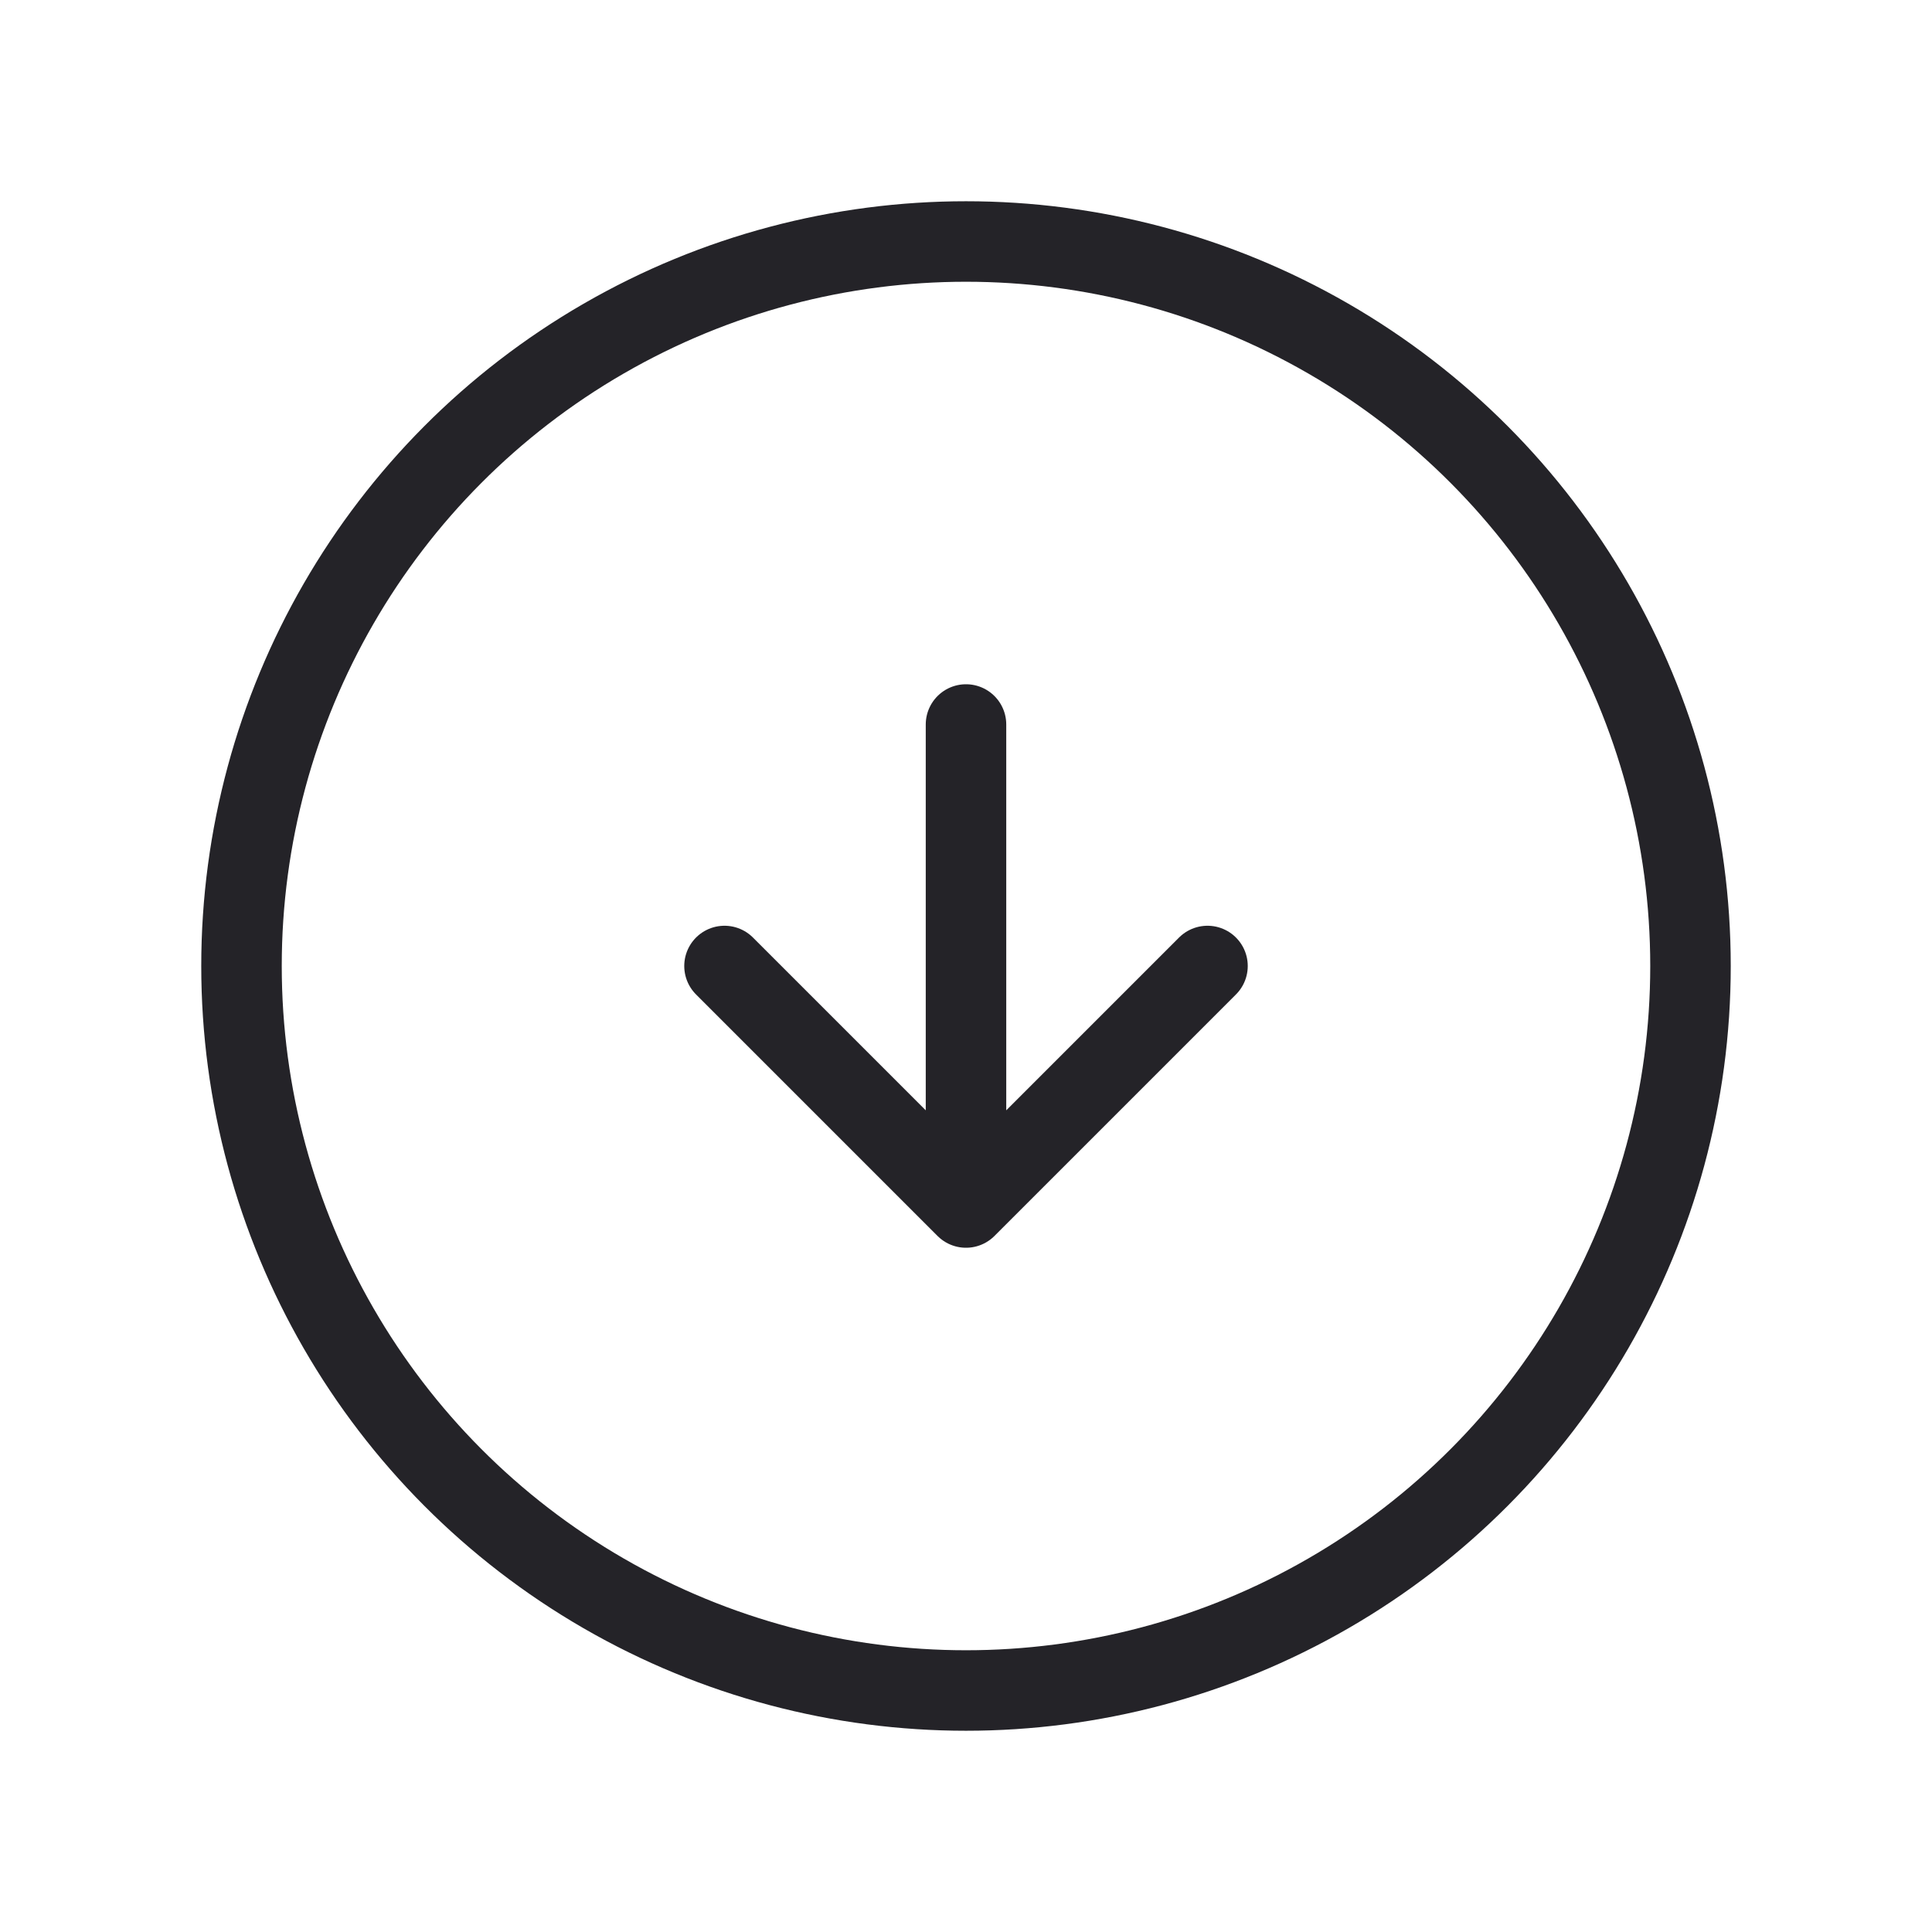 <svg width="24" height="24" viewBox="0 0 24 24" fill="none" xmlns="http://www.w3.org/2000/svg">
<circle cx="12" cy="12" r="9" stroke="#242328" stroke-linecap="round" stroke-linejoin="round"/>
<path d="M9 12L12 15M12 15L15 12M12 15L12 9" stroke="#242328" stroke-linecap="round" stroke-linejoin="round"/>
</svg>
